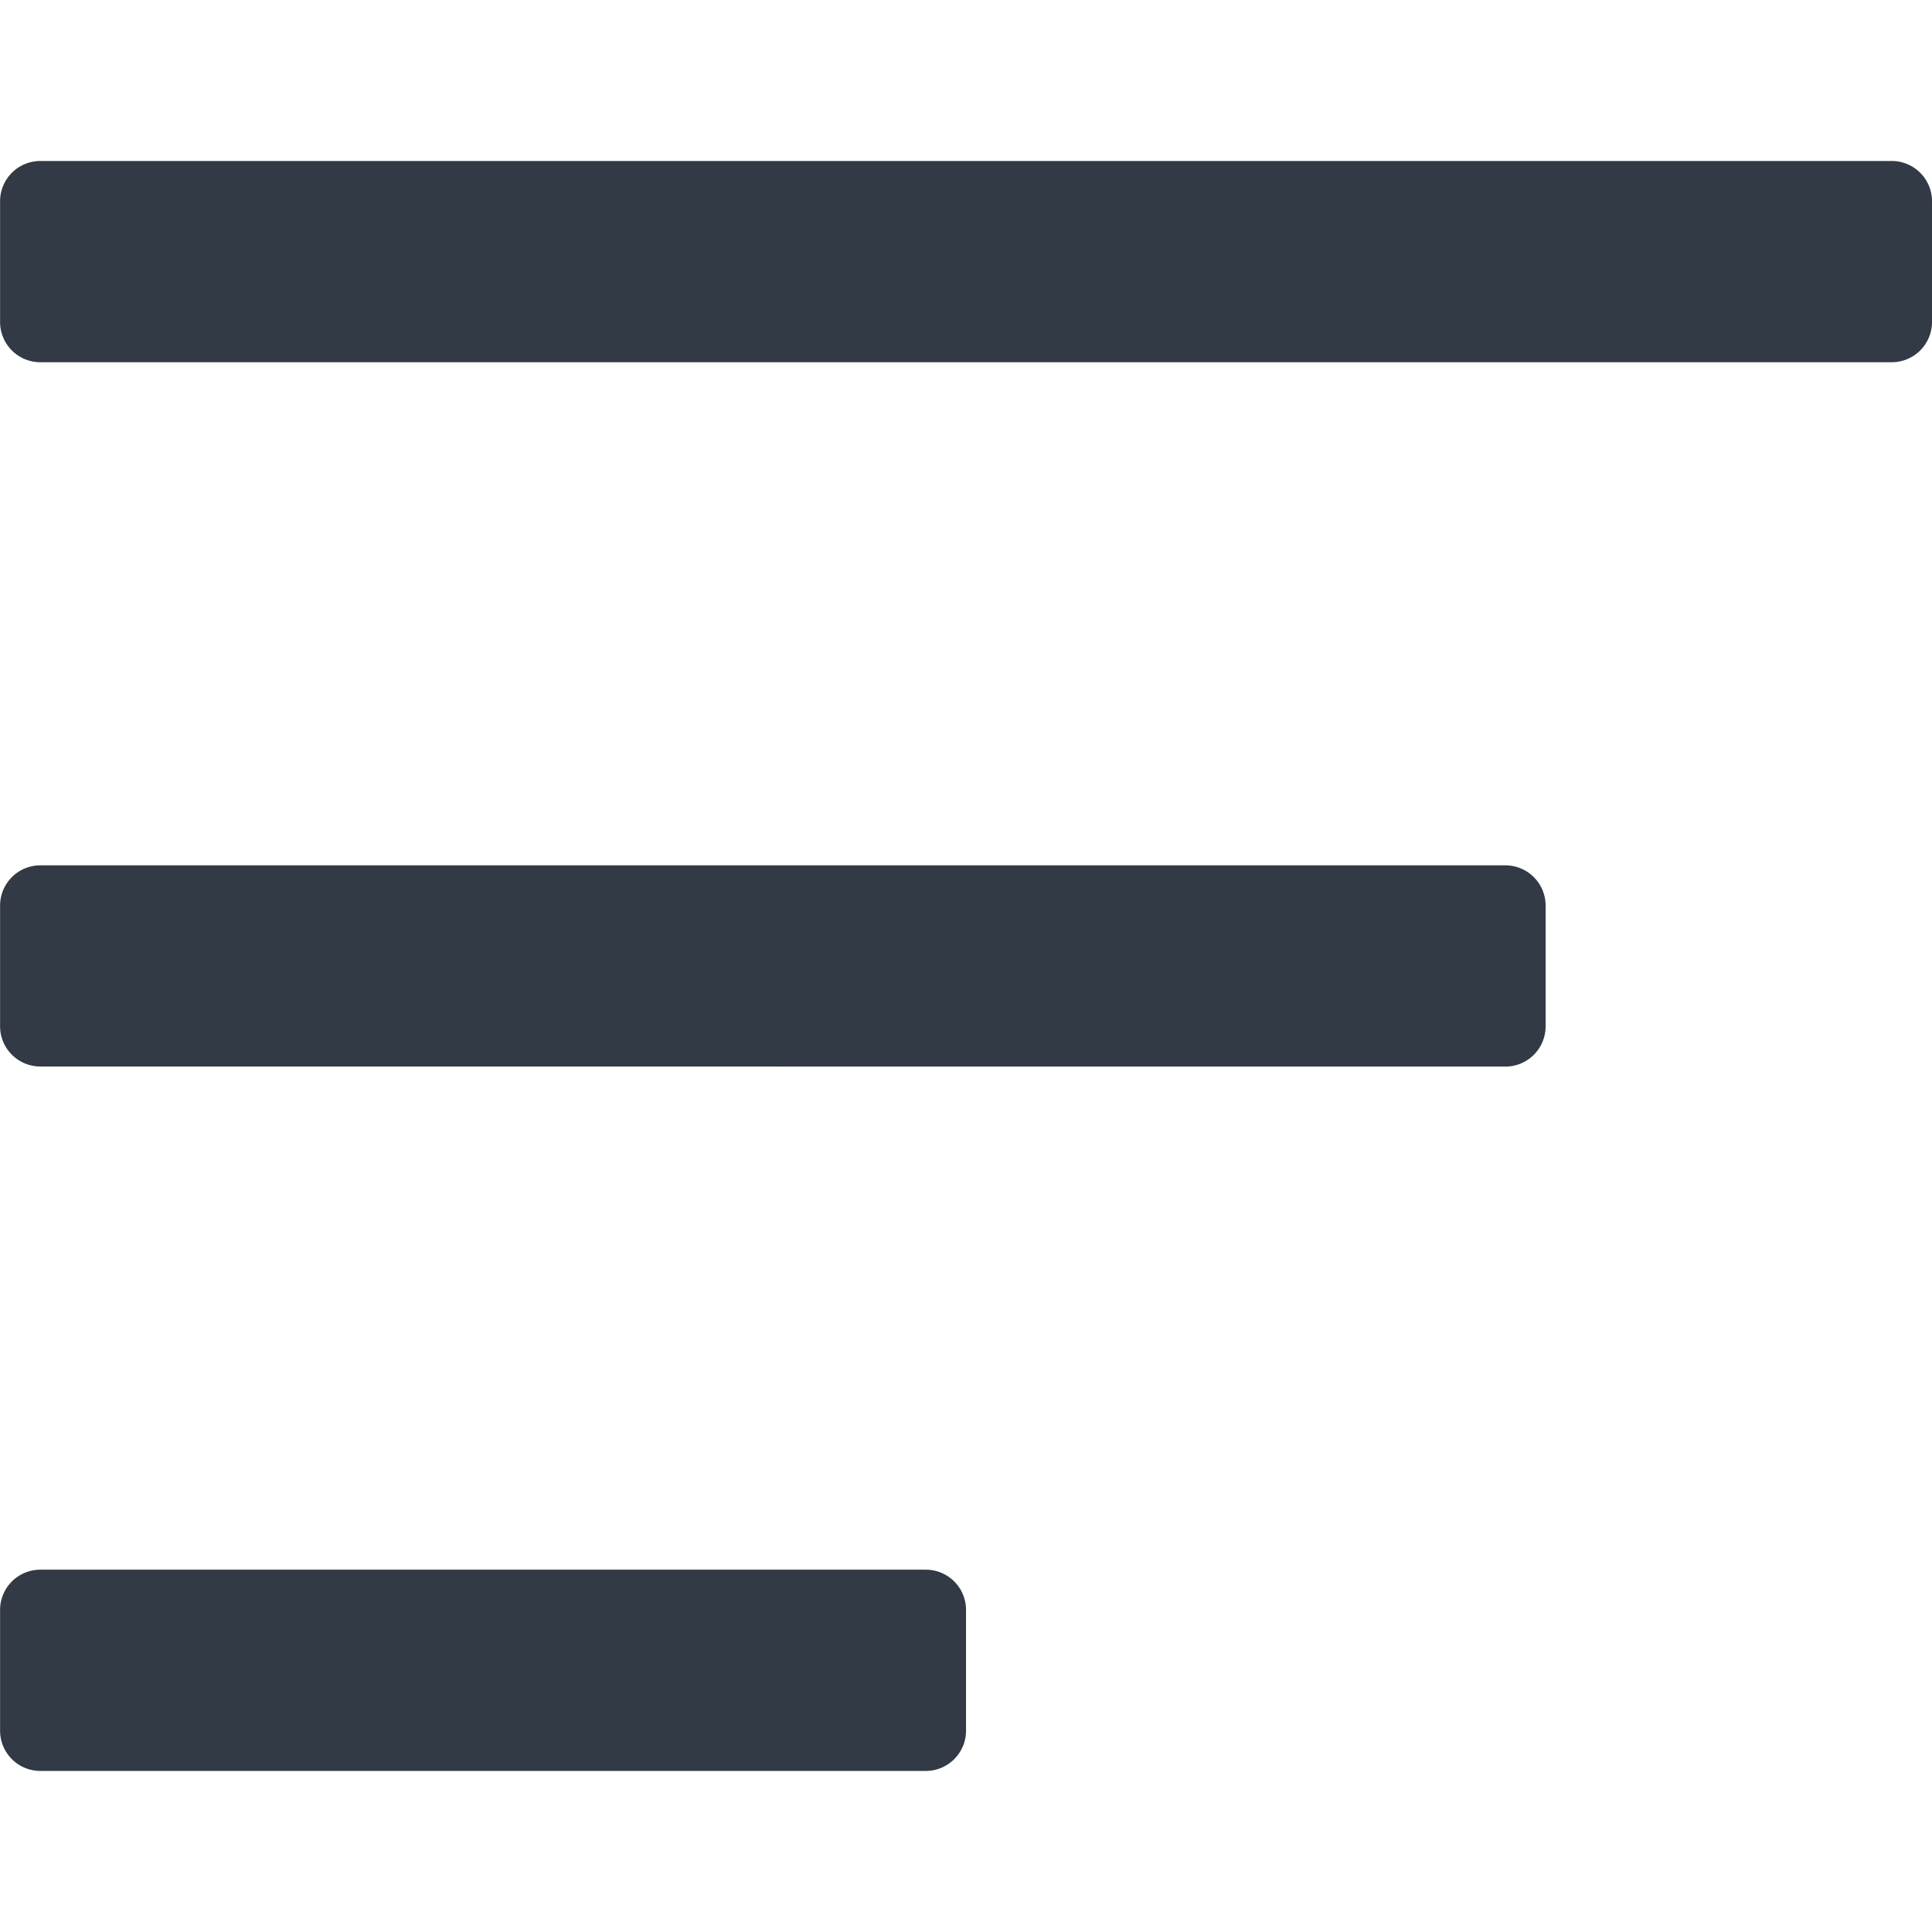 <svg xmlns="http://www.w3.org/2000/svg" viewBox="0 0 24.001 24"><defs><style>.a{fill:none;}.b{fill:#323a45;}</style></defs><g transform="translate(-60 -19)"><rect class="a" width="24" height="24" transform="translate(60 19)"/><path class="b" d="M.5,20a.5.5,0,0,1-.5-.5V18a.5.5,0,0,1,.5-.5h11a.5.5,0,0,1,.5.5v1.5a.5.5,0,0,1-.5.5Zm0-8.751a.5.5,0,0,1-.5-.5V9.25a.5.5,0,0,1,.5-.5H18.7a.5.5,0,0,1,.5.5v1.5a.5.5,0,0,1-.5.5ZM.5,2.5A.5.5,0,0,1,0,2V.5A.5.5,0,0,1,.5,0h23a.5.5,0,0,1,.5.5V2a.5.5,0,0,1-.5.5Z" transform="translate(60.001 21)"/></g></svg>